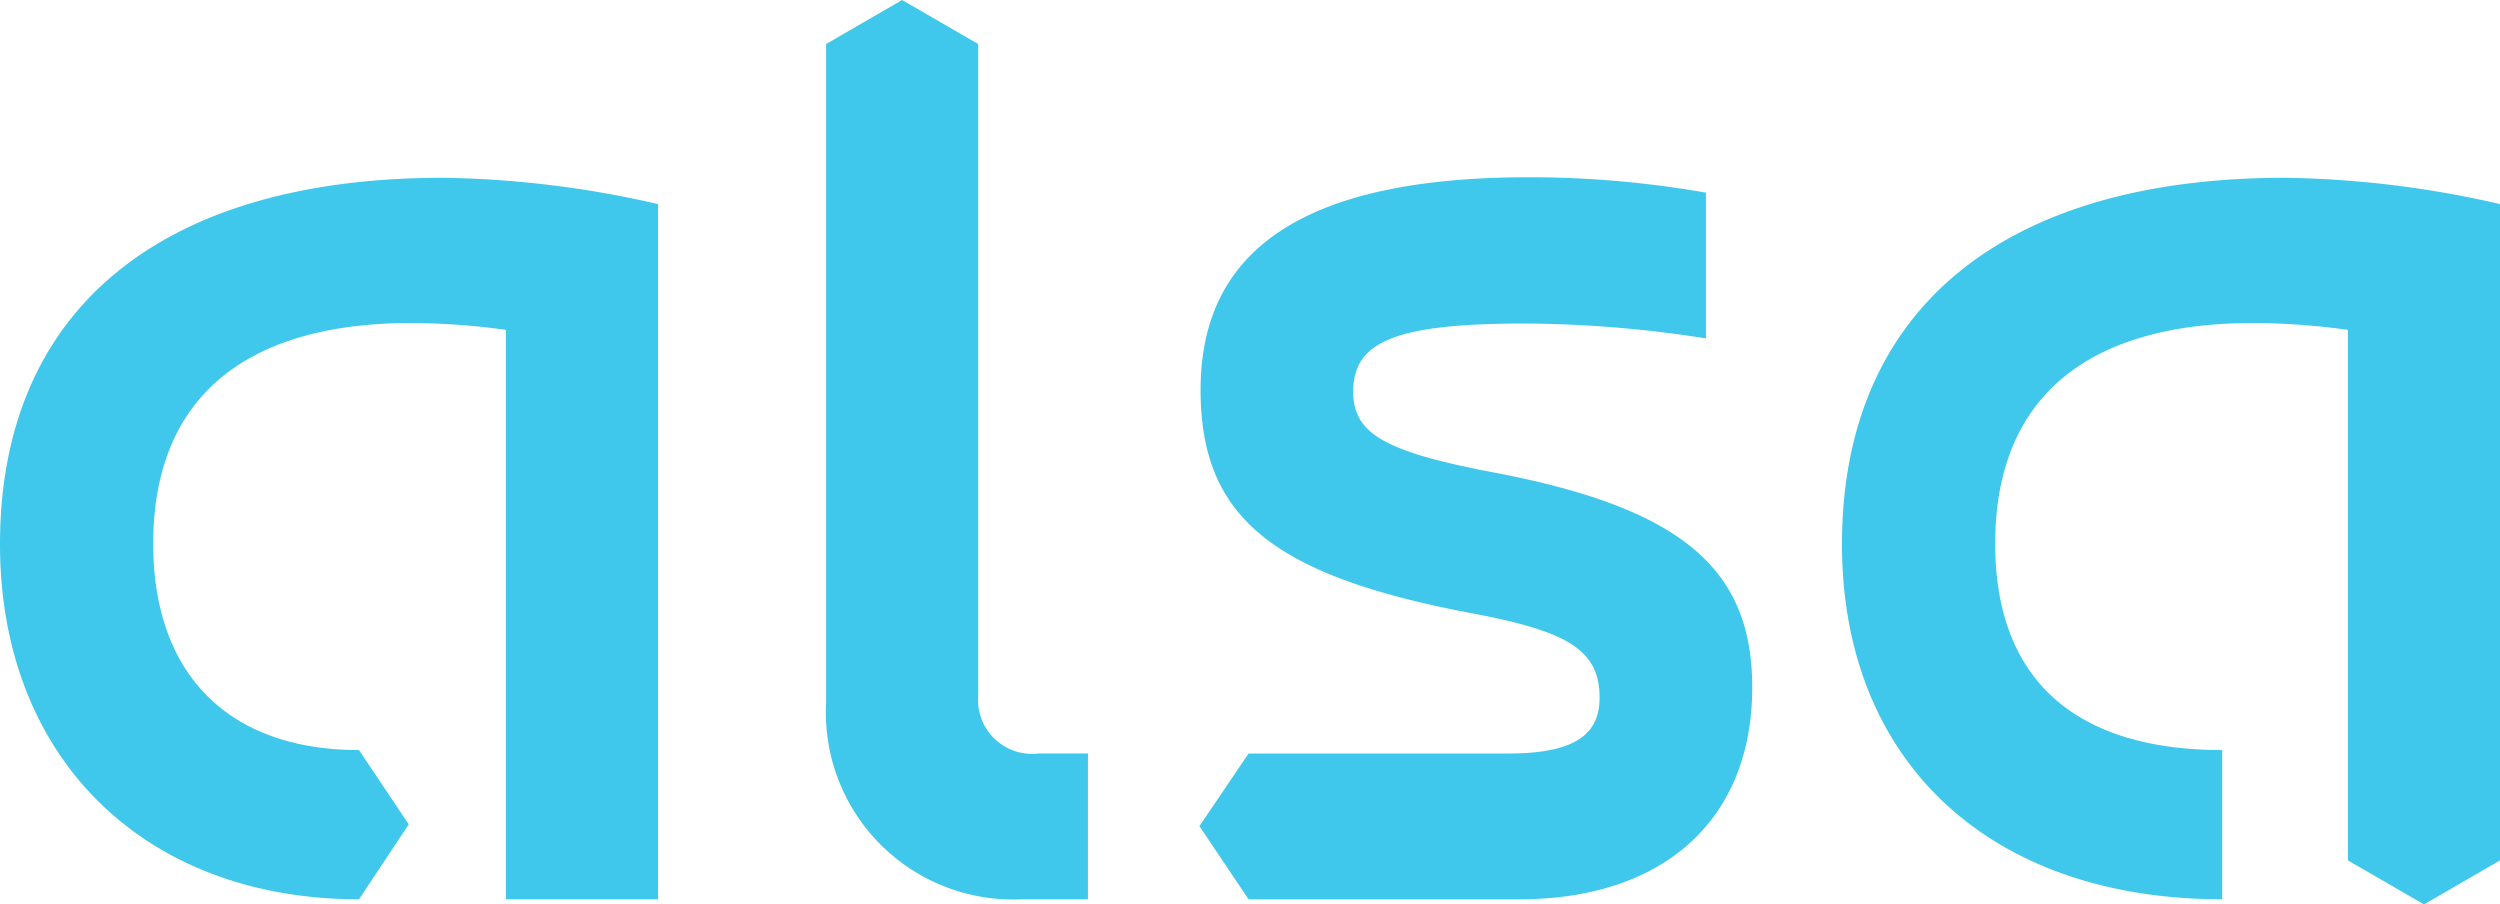 <svg id="Layer_1" data-name="Layer 1" xmlns="http://www.w3.org/2000/svg" viewBox="0 0 59.003 21.345">
  <defs>
    <style>
      .cls-1 {
        fill: #3fc8eb;
      }
    </style>
  </defs>
  <path class="cls-1" d="M24.516,17.783a1.276,1.276,0,0,1-1.43-1.363V1.039L21.291,0,19.497,1.039V16.582a4.416,4.416,0,0,0,4.628,4.641h1.552V17.783ZM0,12.845c0,5.033,3.387,8.379,8.473,8.379l1.174-1.768-1.174-1.754c-3.076,0-4.857-1.781-4.857-4.871,0-3.4,2.118-5.208,6.099-5.208a16.977,16.977,0,0,1,2.226.162V21.224H15.53V4.817a23.918,23.918,0,0,0-5.073-.621C3.778,4.196,0,7.326,0,12.845Zm43.473,0c0,5.127,3.481,8.379,8.973,8.379V17.702c-3.495,0-5.357-1.687-5.357-4.871,0-3.4,2.118-5.208,6.099-5.208a16.977,16.977,0,0,1,2.226.162V20.306l1.795,1.039,1.795-1.039V4.817a23.918,23.918,0,0,0-5.073-.621C47.251,4.196,43.473,7.326,43.473,12.845ZM31.937,9.242c0-1.17.975-1.606,4.034-1.606a27.892,27.892,0,0,1,4.291.351V4.547a24.189,24.189,0,0,0-4.169-.364c-5.325,0-7.758,1.714-7.758,5.019,0,3.009,1.7,4.385,6.422,5.276,2.307.432,2.995.891,2.995,1.997,0,.904-.661,1.309-2.159,1.309H29.468l-1.16,1.714,1.16,1.727h6.382c3.427,0,5.505-1.889,5.505-5.006,0-2.82-1.7-4.237-6.126-5.073C32.68,10.659,31.937,10.234,31.937,9.242Z"/>
</svg>
